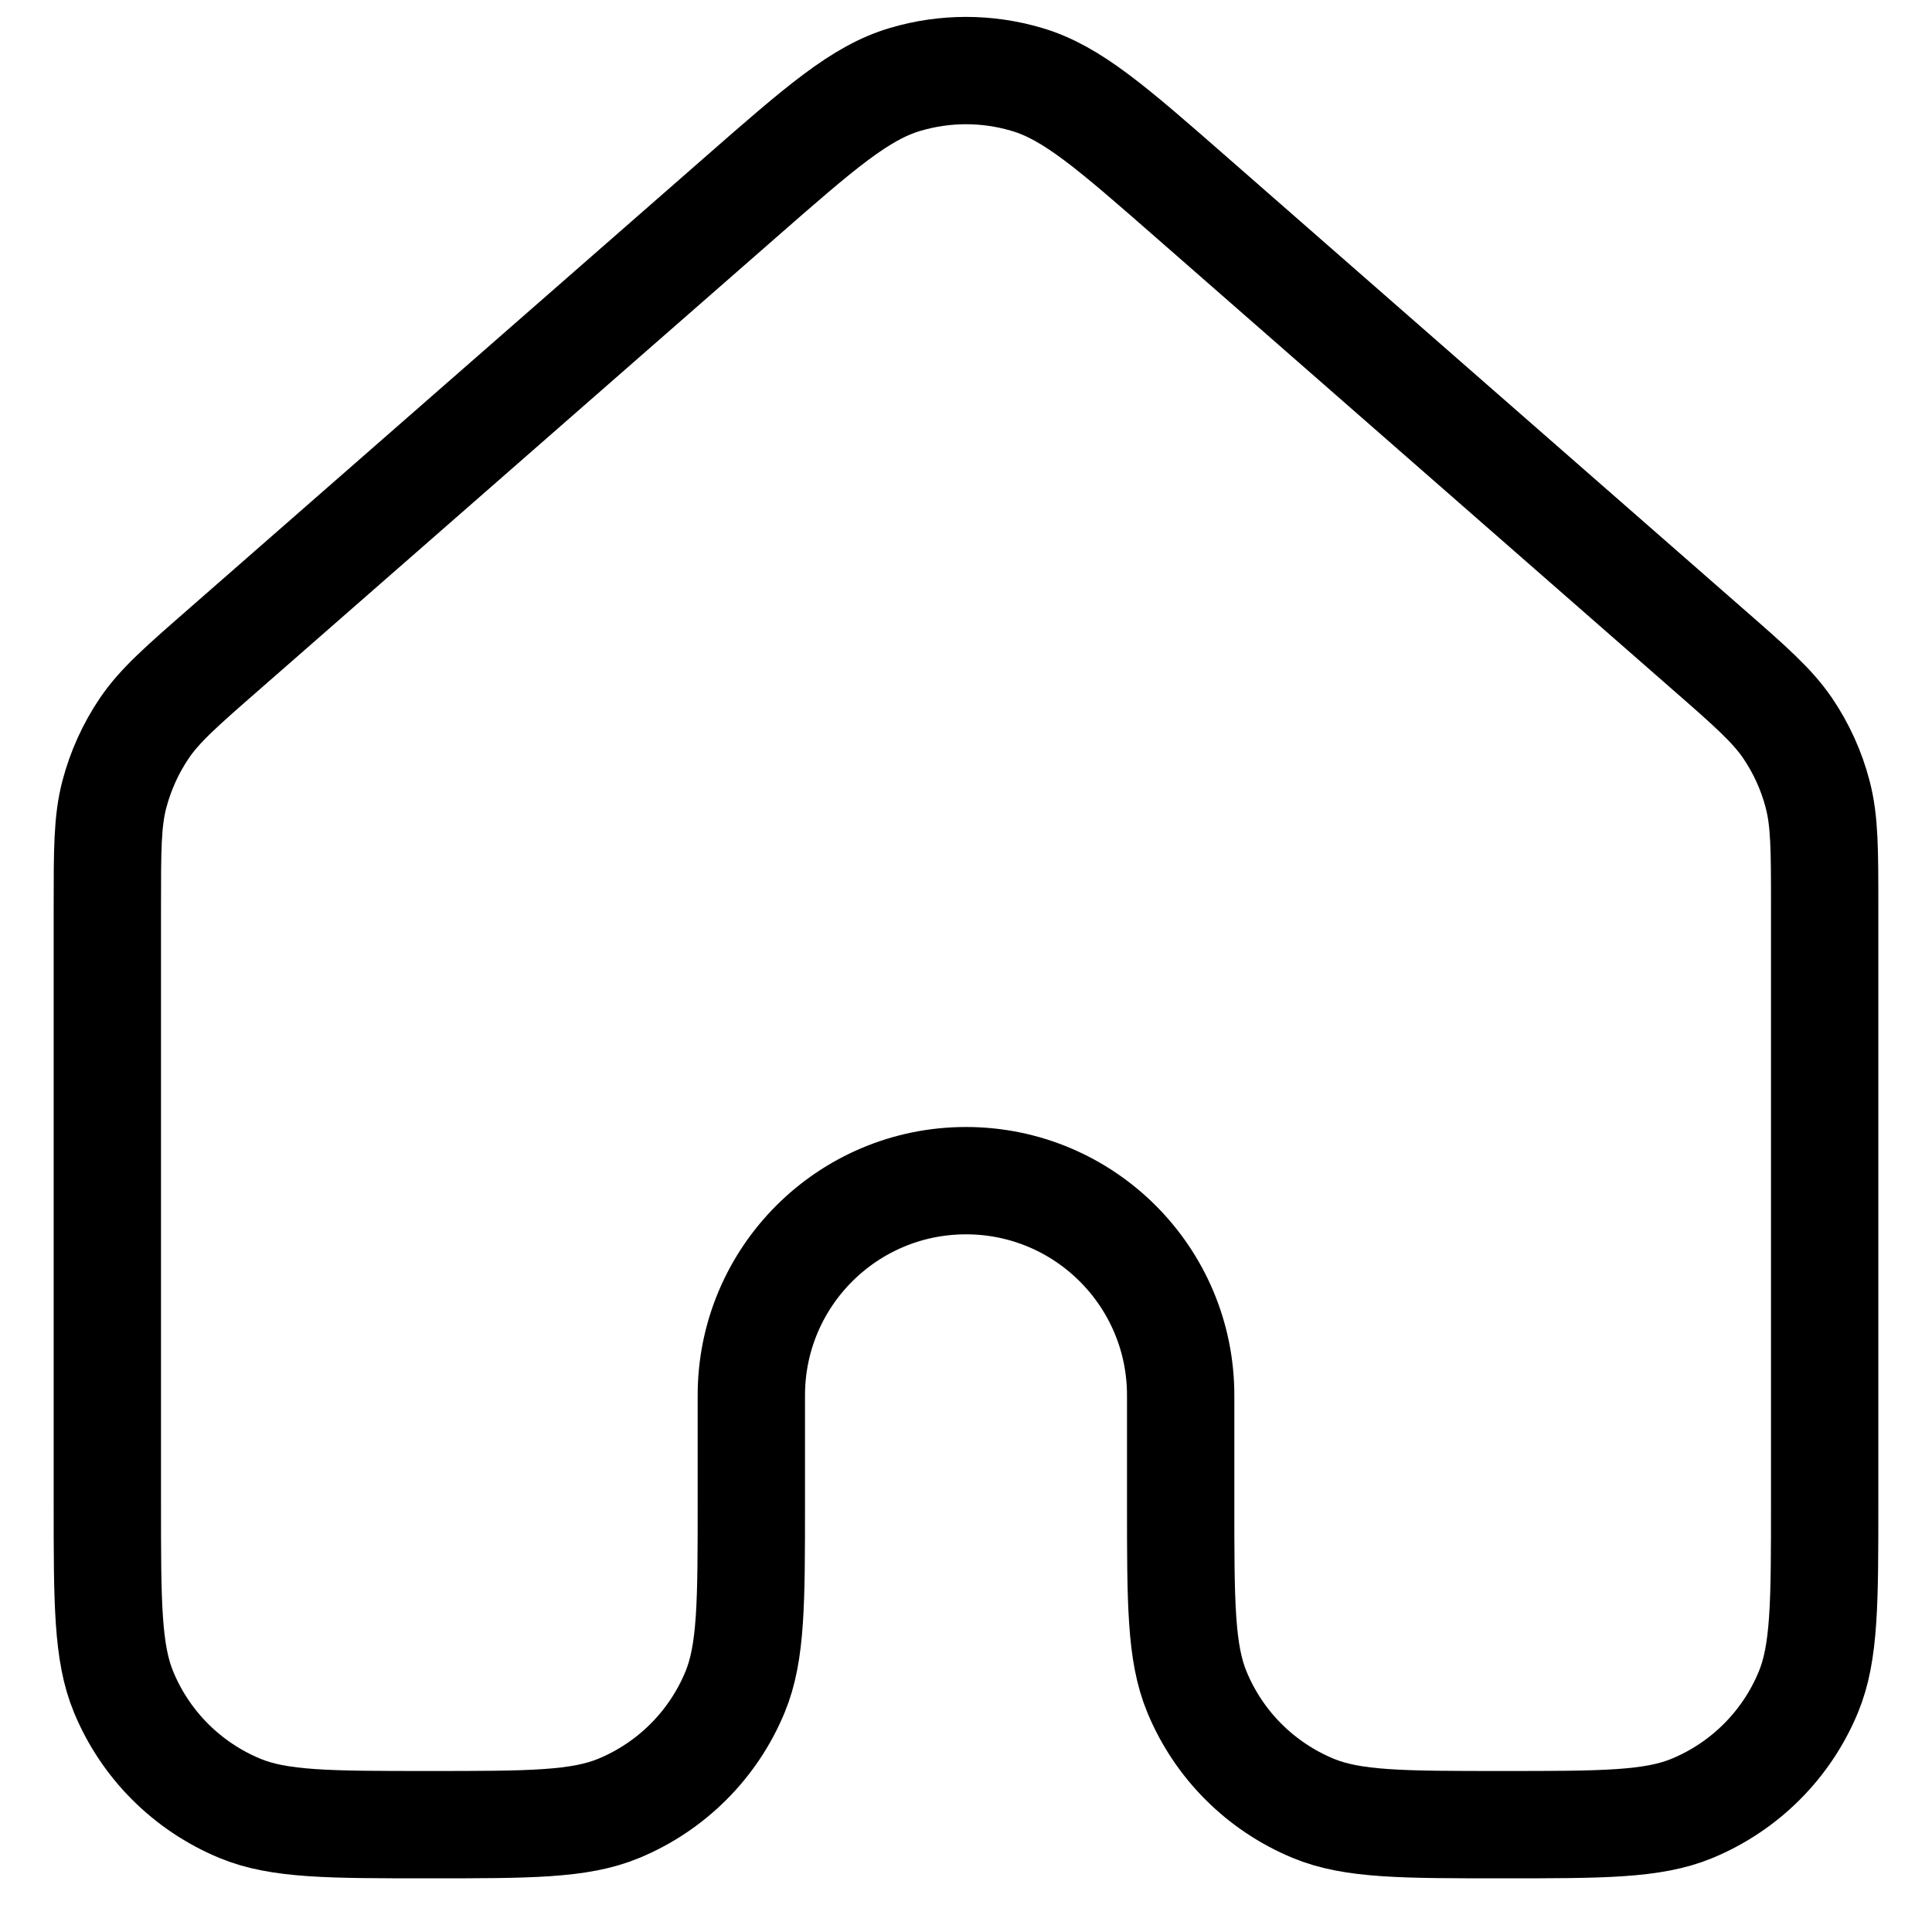 <svg width="18" height="18" viewBox="0 0 18 18" fill="none" xmlns="http://www.w3.org/2000/svg">
<path d="M17 14V8.452V8.451C17 7.918 17 7.651 16.935 7.402C16.878 7.182 16.783 6.973 16.655 6.784C16.51 6.572 16.31 6.396 15.907 6.044L11.107 1.844C10.361 1.191 9.988 0.864 9.567 0.74C9.197 0.63 8.803 0.63 8.433 0.74C8.013 0.864 7.64 1.19 6.894 1.843L6.893 1.844L2.093 6.044L2.092 6.045C1.69 6.396 1.489 6.572 1.345 6.784C1.217 6.973 1.123 7.182 1.065 7.402C1 7.651 1 7.918 1 8.452V14C1 14.932 1 15.398 1.152 15.765C1.355 16.256 1.745 16.645 2.235 16.848C2.602 17 3.068 17 4 17C4.932 17 5.398 17 5.765 16.848C6.255 16.645 6.645 16.256 6.848 15.765C7 15.398 7 14.932 7 14V13C7 11.896 7.895 11 9 11C10.105 11 11 11.896 11 13V14C11 14.932 11 15.398 11.152 15.765C11.355 16.256 11.745 16.645 12.235 16.848C12.602 17 13.068 17 14 17C14.932 17 15.398 17 15.765 16.848C16.255 16.645 16.645 16.256 16.848 15.765C17 15.398 17 14.932 17 14Z" stroke="currentColor" stroke-linecap="round" stroke-linejoin="round"/>
</svg>
